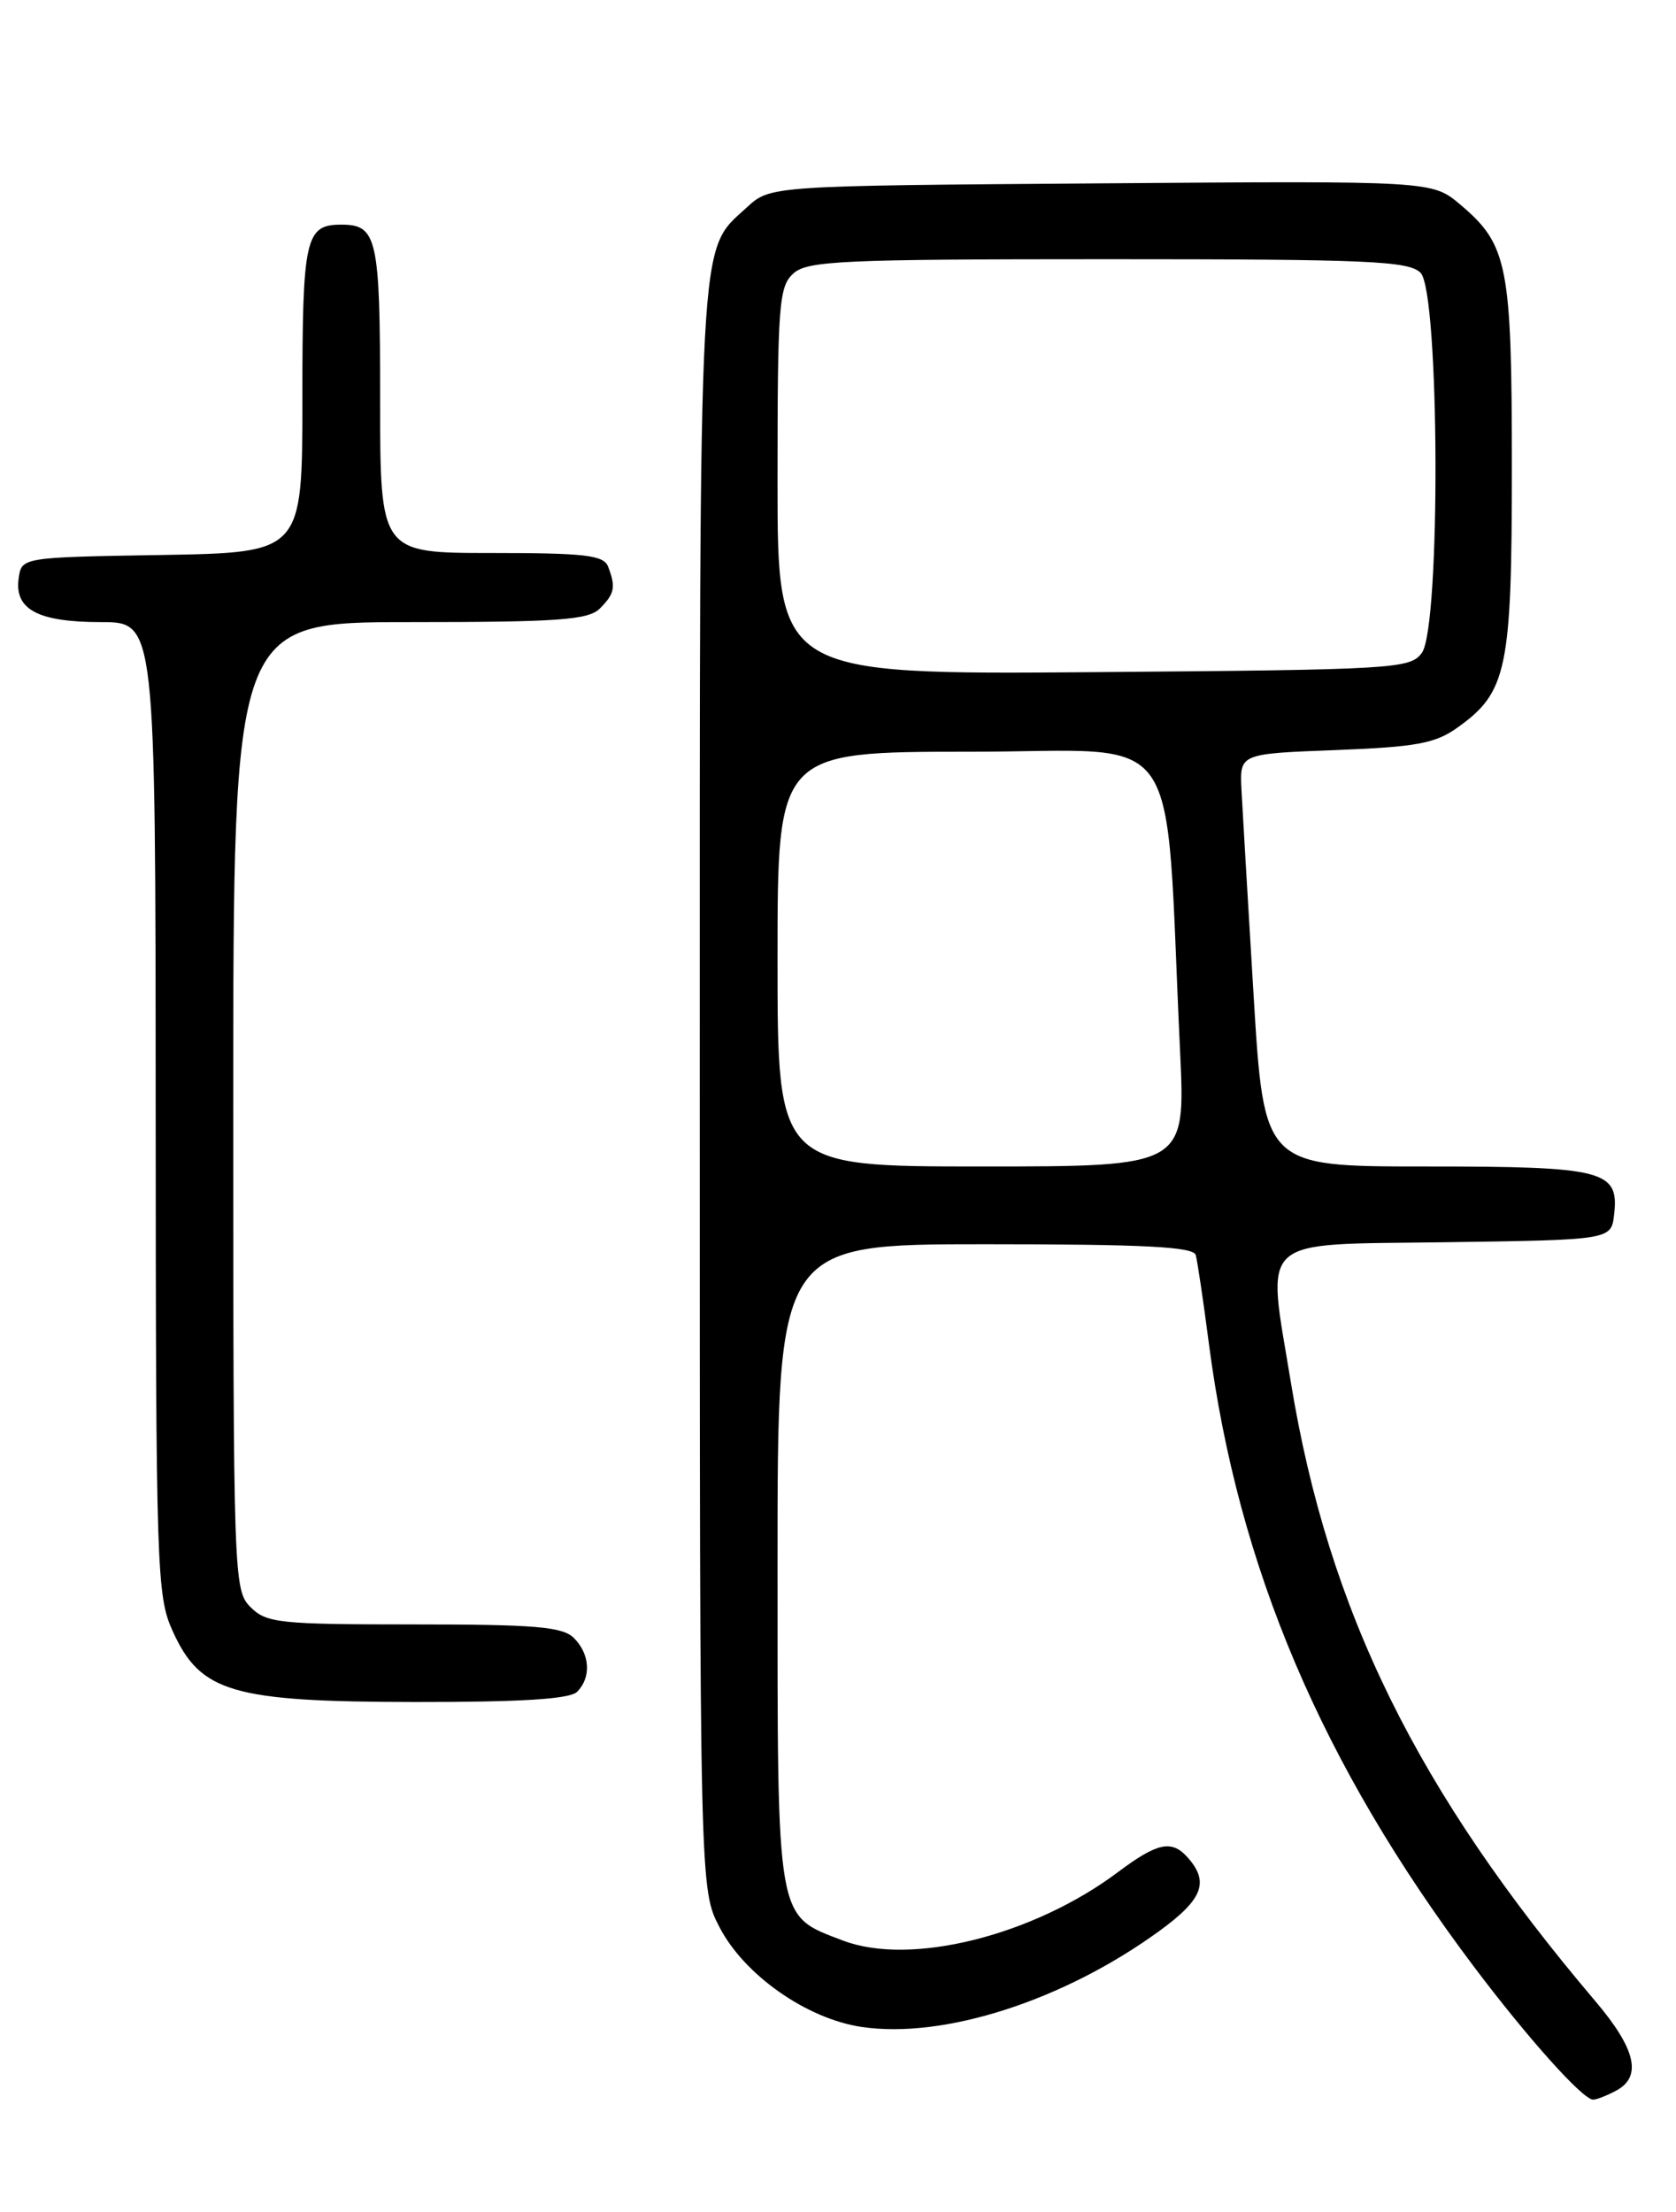 <?xml version="1.0" encoding="UTF-8" standalone="no"?>
<!DOCTYPE svg PUBLIC "-//W3C//DTD SVG 1.1//EN" "http://www.w3.org/Graphics/SVG/1.1/DTD/svg11.dtd" >
<svg xmlns="http://www.w3.org/2000/svg" xmlns:xlink="http://www.w3.org/1999/xlink" version="1.1" viewBox="0 0 194 256">
 <g >
 <path fill="currentColor"
d=" M 187.07 241.96 C 190.10 240.34 189.36 237.14 184.67 231.61 C 164.02 207.28 153.76 186.44 149.43 160.04 C 146.61 142.83 145.24 144.08 167.25 143.77 C 186.50 143.50 186.50 143.50 186.84 140.55 C 187.42 135.44 185.68 135.00 164.96 135.00 C 146.31 135.00 146.31 135.00 145.11 115.25 C 144.45 104.39 143.82 93.64 143.70 91.37 C 143.50 87.23 143.50 87.23 154.58 86.81 C 163.92 86.45 166.13 86.05 168.70 84.21 C 174.45 80.12 175.00 77.48 175.00 54.07 C 175.00 30.68 174.53 28.31 169.02 23.67 C 165.77 20.93 165.77 20.93 127.46 21.22 C 89.16 21.50 89.16 21.50 86.45 24.00 C 80.78 29.23 81.00 25.19 81.00 125.81 C 81.00 218.69 81.00 218.69 83.31 223.09 C 86.19 228.60 93.38 233.63 99.70 234.58 C 109.25 236.01 123.15 231.53 134.25 223.44 C 139.27 219.78 140.01 217.77 137.41 214.90 C 135.61 212.91 133.93 213.28 129.47 216.62 C 119.61 224.03 105.41 227.57 97.58 224.59 C 89.79 221.61 90.00 222.82 90.00 181.04 C 90.00 144.00 90.00 144.00 114.03 144.00 C 132.40 144.00 138.14 144.29 138.41 145.25 C 138.60 145.94 139.29 150.55 139.93 155.50 C 143.32 181.44 152.99 204.18 170.57 227.56 C 176.85 235.90 183.21 243.00 184.41 243.00 C 184.81 243.00 186.00 242.53 187.07 241.96 Z  M 66.80 195.80 C 68.46 194.14 68.30 191.44 66.43 189.57 C 65.12 188.27 61.98 188.00 47.93 188.00 C 32.33 188.00 30.84 187.84 29.00 186.00 C 27.05 184.05 27.00 182.67 27.00 128.00 C 27.00 72.00 27.00 72.00 47.43 72.00 C 64.67 72.00 68.10 71.75 69.43 70.43 C 71.15 68.71 71.30 67.95 70.39 65.58 C 69.88 64.25 67.73 64.00 56.89 64.00 C 44.00 64.00 44.00 64.00 44.00 46.20 C 44.00 27.52 43.66 26.00 39.50 26.00 C 35.34 26.00 35.00 27.52 35.00 46.18 C 35.00 63.95 35.00 63.95 18.75 64.23 C 2.50 64.50 2.50 64.50 2.16 66.94 C 1.65 70.54 4.41 72.00 11.69 72.00 C 18.00 72.00 18.00 72.00 18.02 128.25 C 18.04 181.80 18.14 184.71 19.99 188.78 C 23.21 195.88 26.87 196.95 48.05 196.98 C 60.39 196.99 65.96 196.64 66.80 195.80 Z  M 90.00 111.00 C 90.00 87.00 90.00 87.00 112.39 87.00 C 137.50 87.00 134.76 83.06 136.60 121.75 C 137.22 135.00 137.22 135.00 113.61 135.00 C 90.00 135.00 90.00 135.00 90.00 111.00 Z  M 90.00 55.69 C 90.00 35.28 90.16 33.16 91.83 31.65 C 93.46 30.18 97.47 30.00 128.26 30.00 C 158.38 30.00 163.06 30.20 164.43 31.57 C 166.64 33.78 166.78 72.56 164.58 75.56 C 163.23 77.41 161.46 77.51 126.58 77.79 C 90.00 78.07 90.00 78.07 90.00 55.69 Z "/>
</g>
</svg>